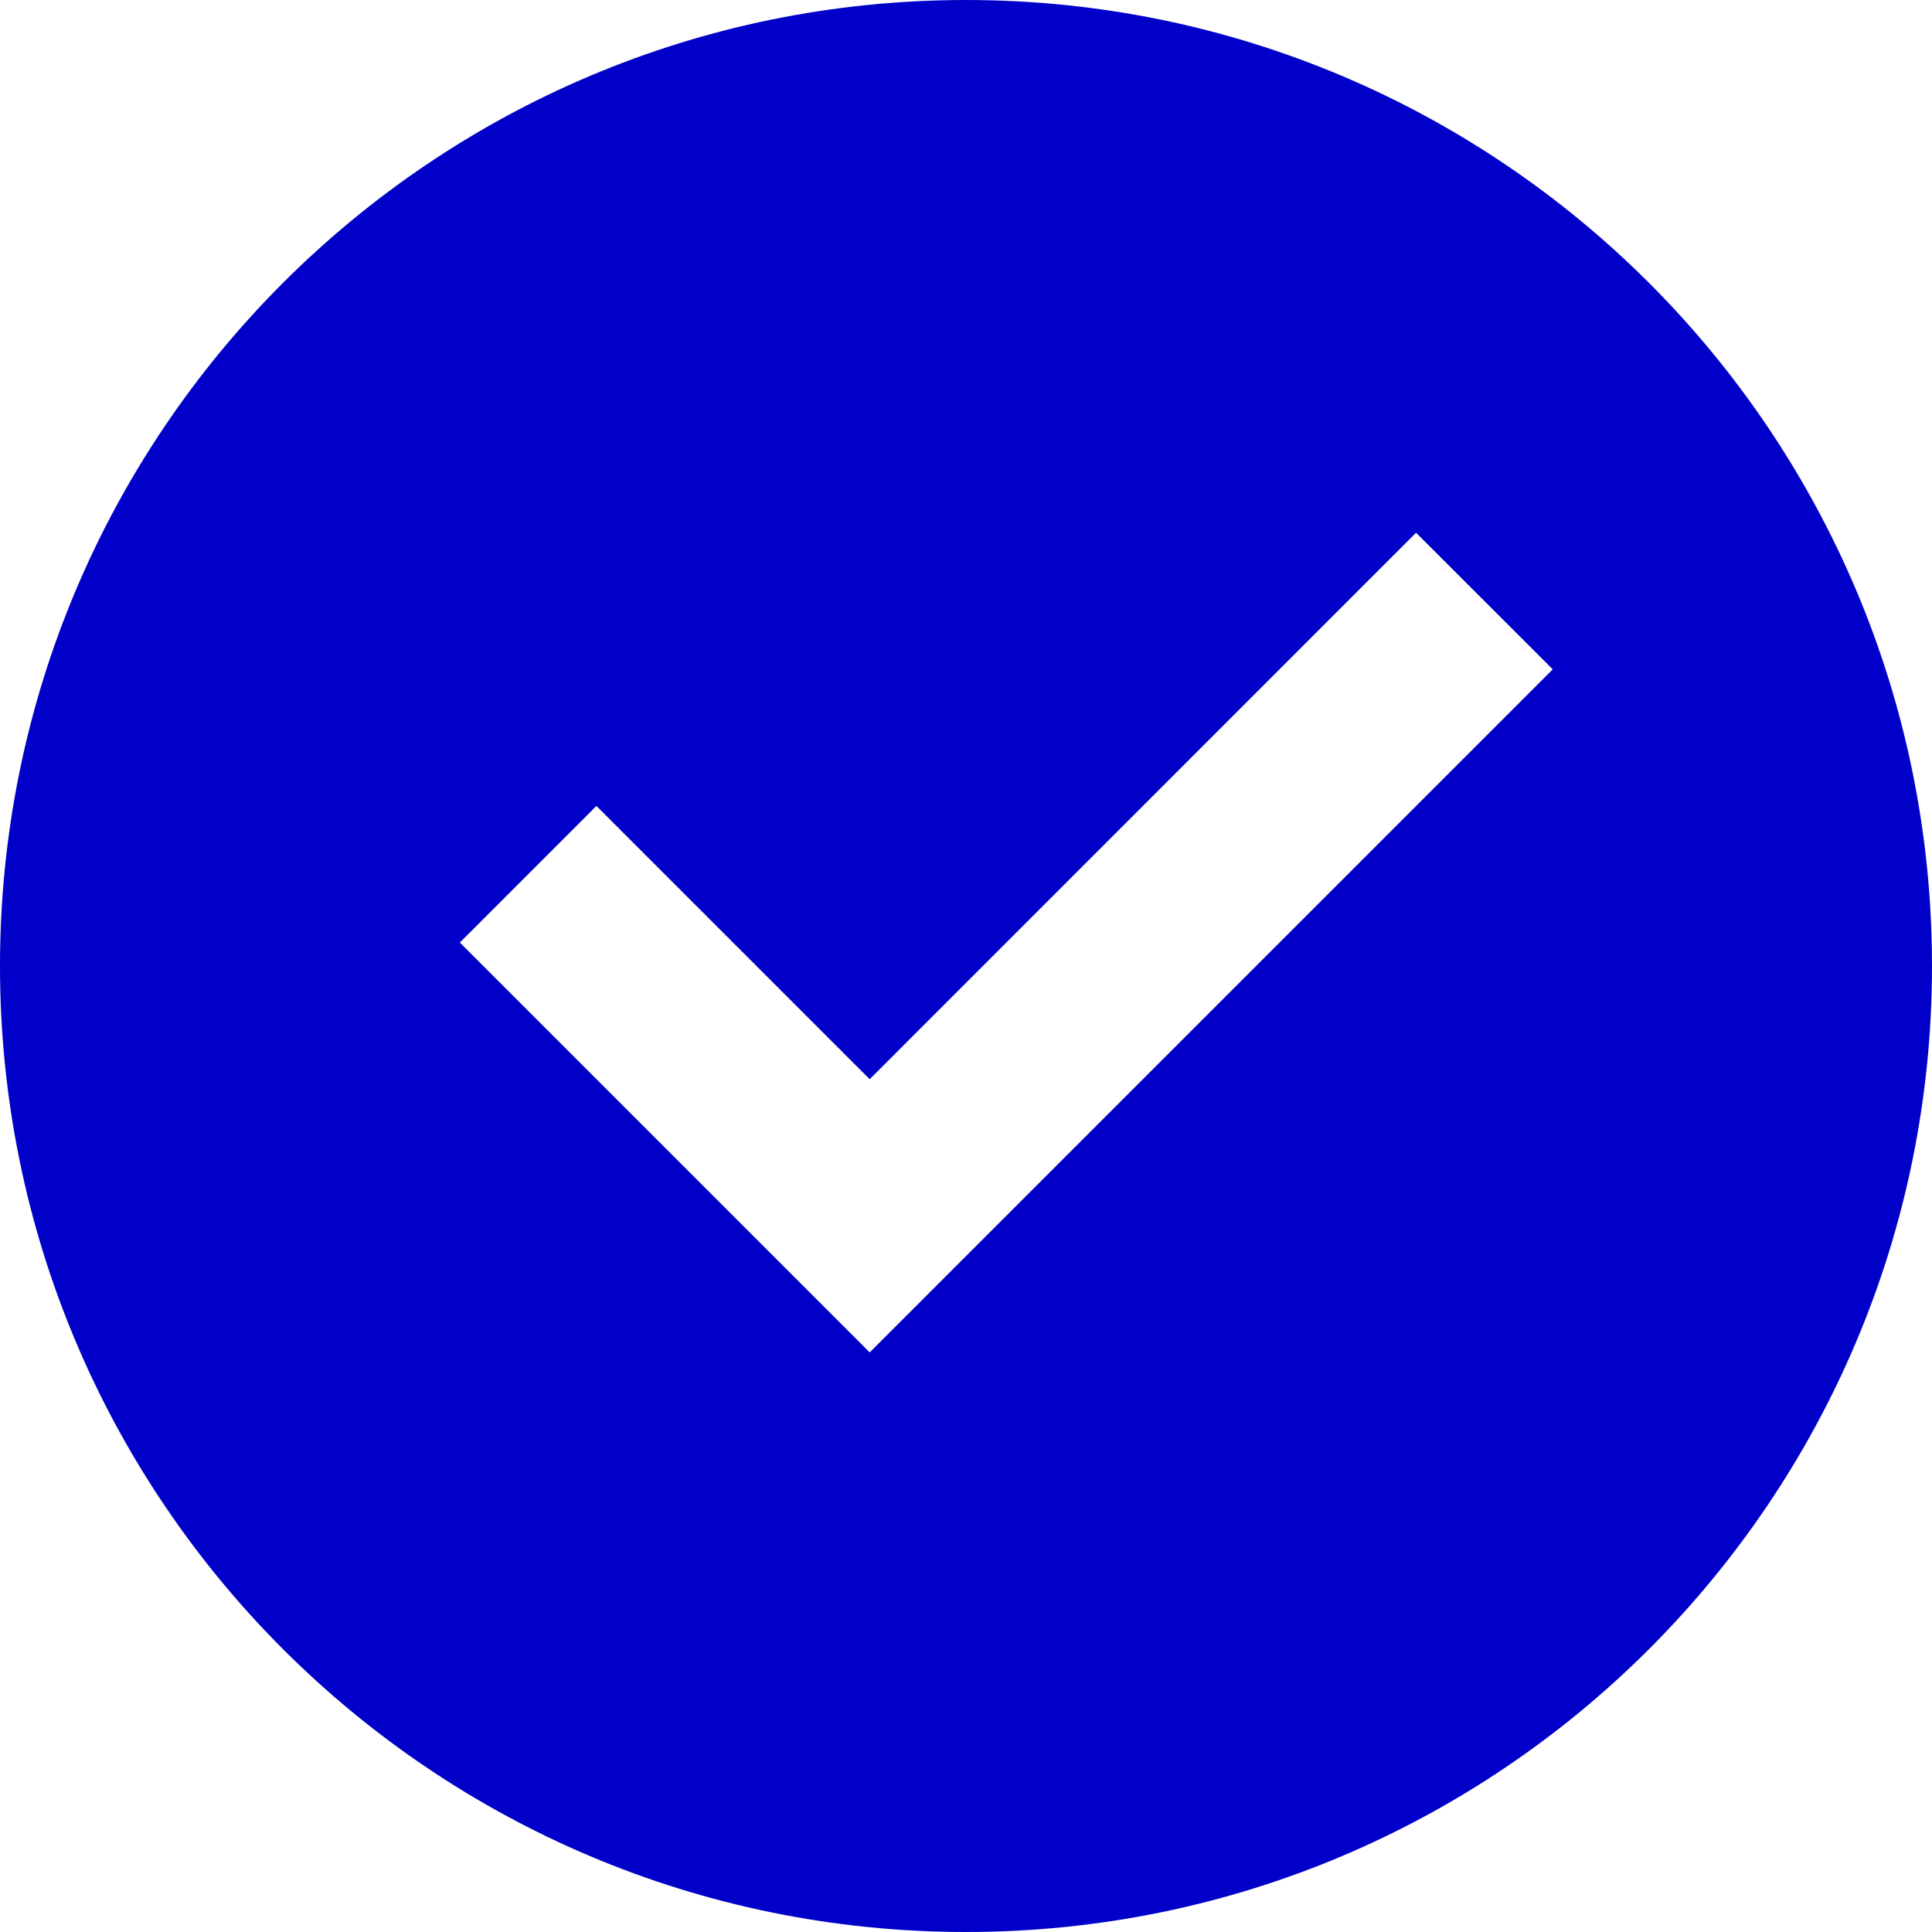 <svg width="20" height="20" viewBox="0 0 20 20" fill="none" xmlns="http://www.w3.org/2000/svg">
<path d="M10 20C4.477 20 0 15.523 0 10C0 4.477 4.477 0 10 0C15.523 0 20 4.477 20 10C20 15.523 15.523 20 10 20ZM9.003 14L16.074 6.929L14.659 5.515L9.003 11.172L6.174 8.343L4.76 9.757L9.003 14Z" fill="#0000C9"/>
</svg>

